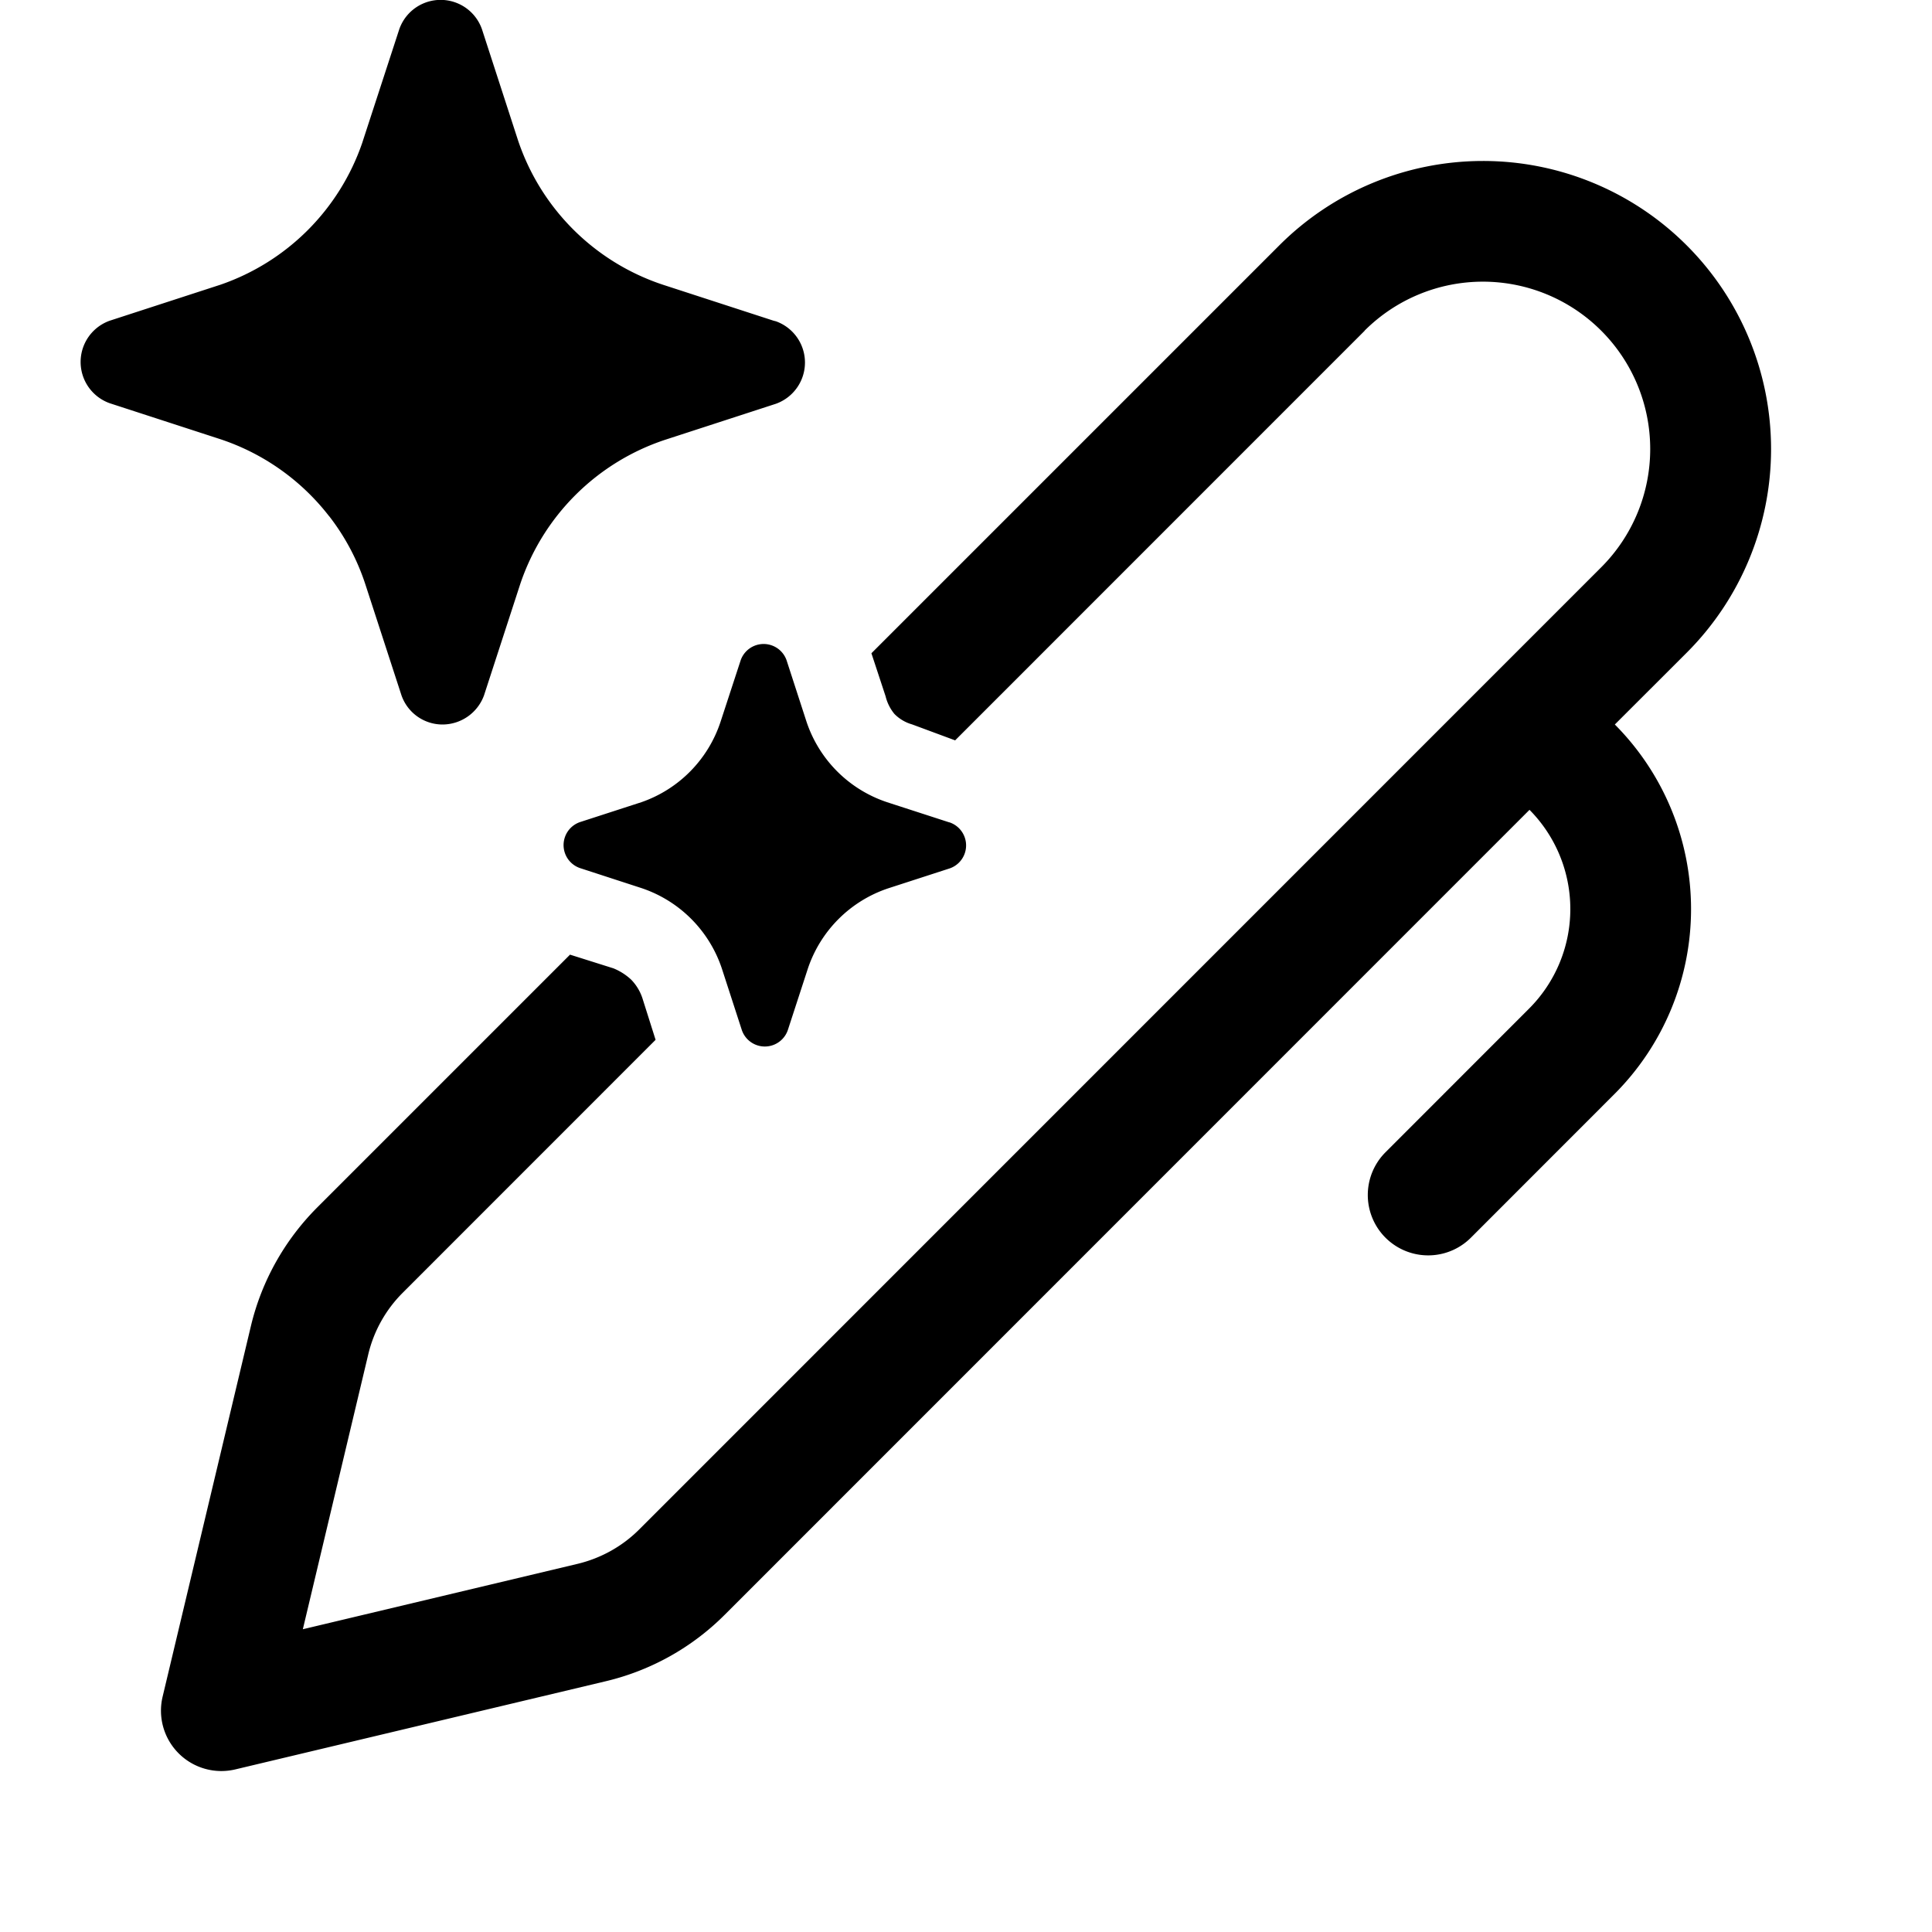 <svg xmlns="http://www.w3.org/2000/svg" width="1em" height="1em" viewBox="0 0 24 24"><path fill="currentColor" d="M4.088 6.412a2.84 2.84 0 0 0-1.347-.955l-1.378-.448a.544.544 0 0 1 0-1.025l1.378-.448A2.84 2.84 0 0 0 4.5 1.774l.011-.034L4.96.363a.544.544 0 0 1 1.027 0l.447 1.377a2.84 2.84 0 0 0 1.798 1.796l1.378.448l.028.007a.544.544 0 0 1 0 1.025l-1.378.448A2.84 2.84 0 0 0 6.461 7.26l-.448 1.377A.55.55 0 0 1 5.5 9a.54.54 0 0 1-.513-.363L4.539 7.26a2.8 2.8 0 0 0-.45-.848m7.695 3.801l-.765-.248a1.58 1.58 0 0 1-1-.999l-.248-.764a.302.302 0 0 0-.57 0l-.25.764a1.58 1.58 0 0 1-.983.999l-.765.248a.302.302 0 0 0 0 .57l.765.249a1.58 1.58 0 0 1 1 1.002l.248.764a.302.302 0 0 0 .57 0l.249-.764a1.58 1.58 0 0 1 .999-.999l.765-.248a.302.302 0 0 0 0-.57zm5.169-6.105l-5.088 5.089l-.534-.198a.5.5 0 0 1-.22-.13a.55.55 0 0 1-.11-.22l-.176-.534l5.067-5.067a3.578 3.578 0 1 1 5.061 5.06L20.06 9a3.25 3.25 0 0 1-.005 4.591l-1.783 1.784a.75.75 0 1 1-1.061-1.061l1.783-1.784A1.75 1.75 0 0 0 19 10.06l-9.998 10a3.1 3.1 0 0 1-1.477.825L2.924 21.98a.75.75 0 0 1-.904-.903l1.096-4.601c.133-.56.419-1.07.825-1.477l3.14-3.14l.539.17q.123.05.22.14a.6.6 0 0 1 .14.23l.164.518l-3.142 3.143c-.21.21-.358.474-.427.763l-.813 3.416l3.416-.813c.289-.07.553-.217.763-.427l11.95-11.952a2.078 2.078 0 0 0-2.94-2.939"/></svg>